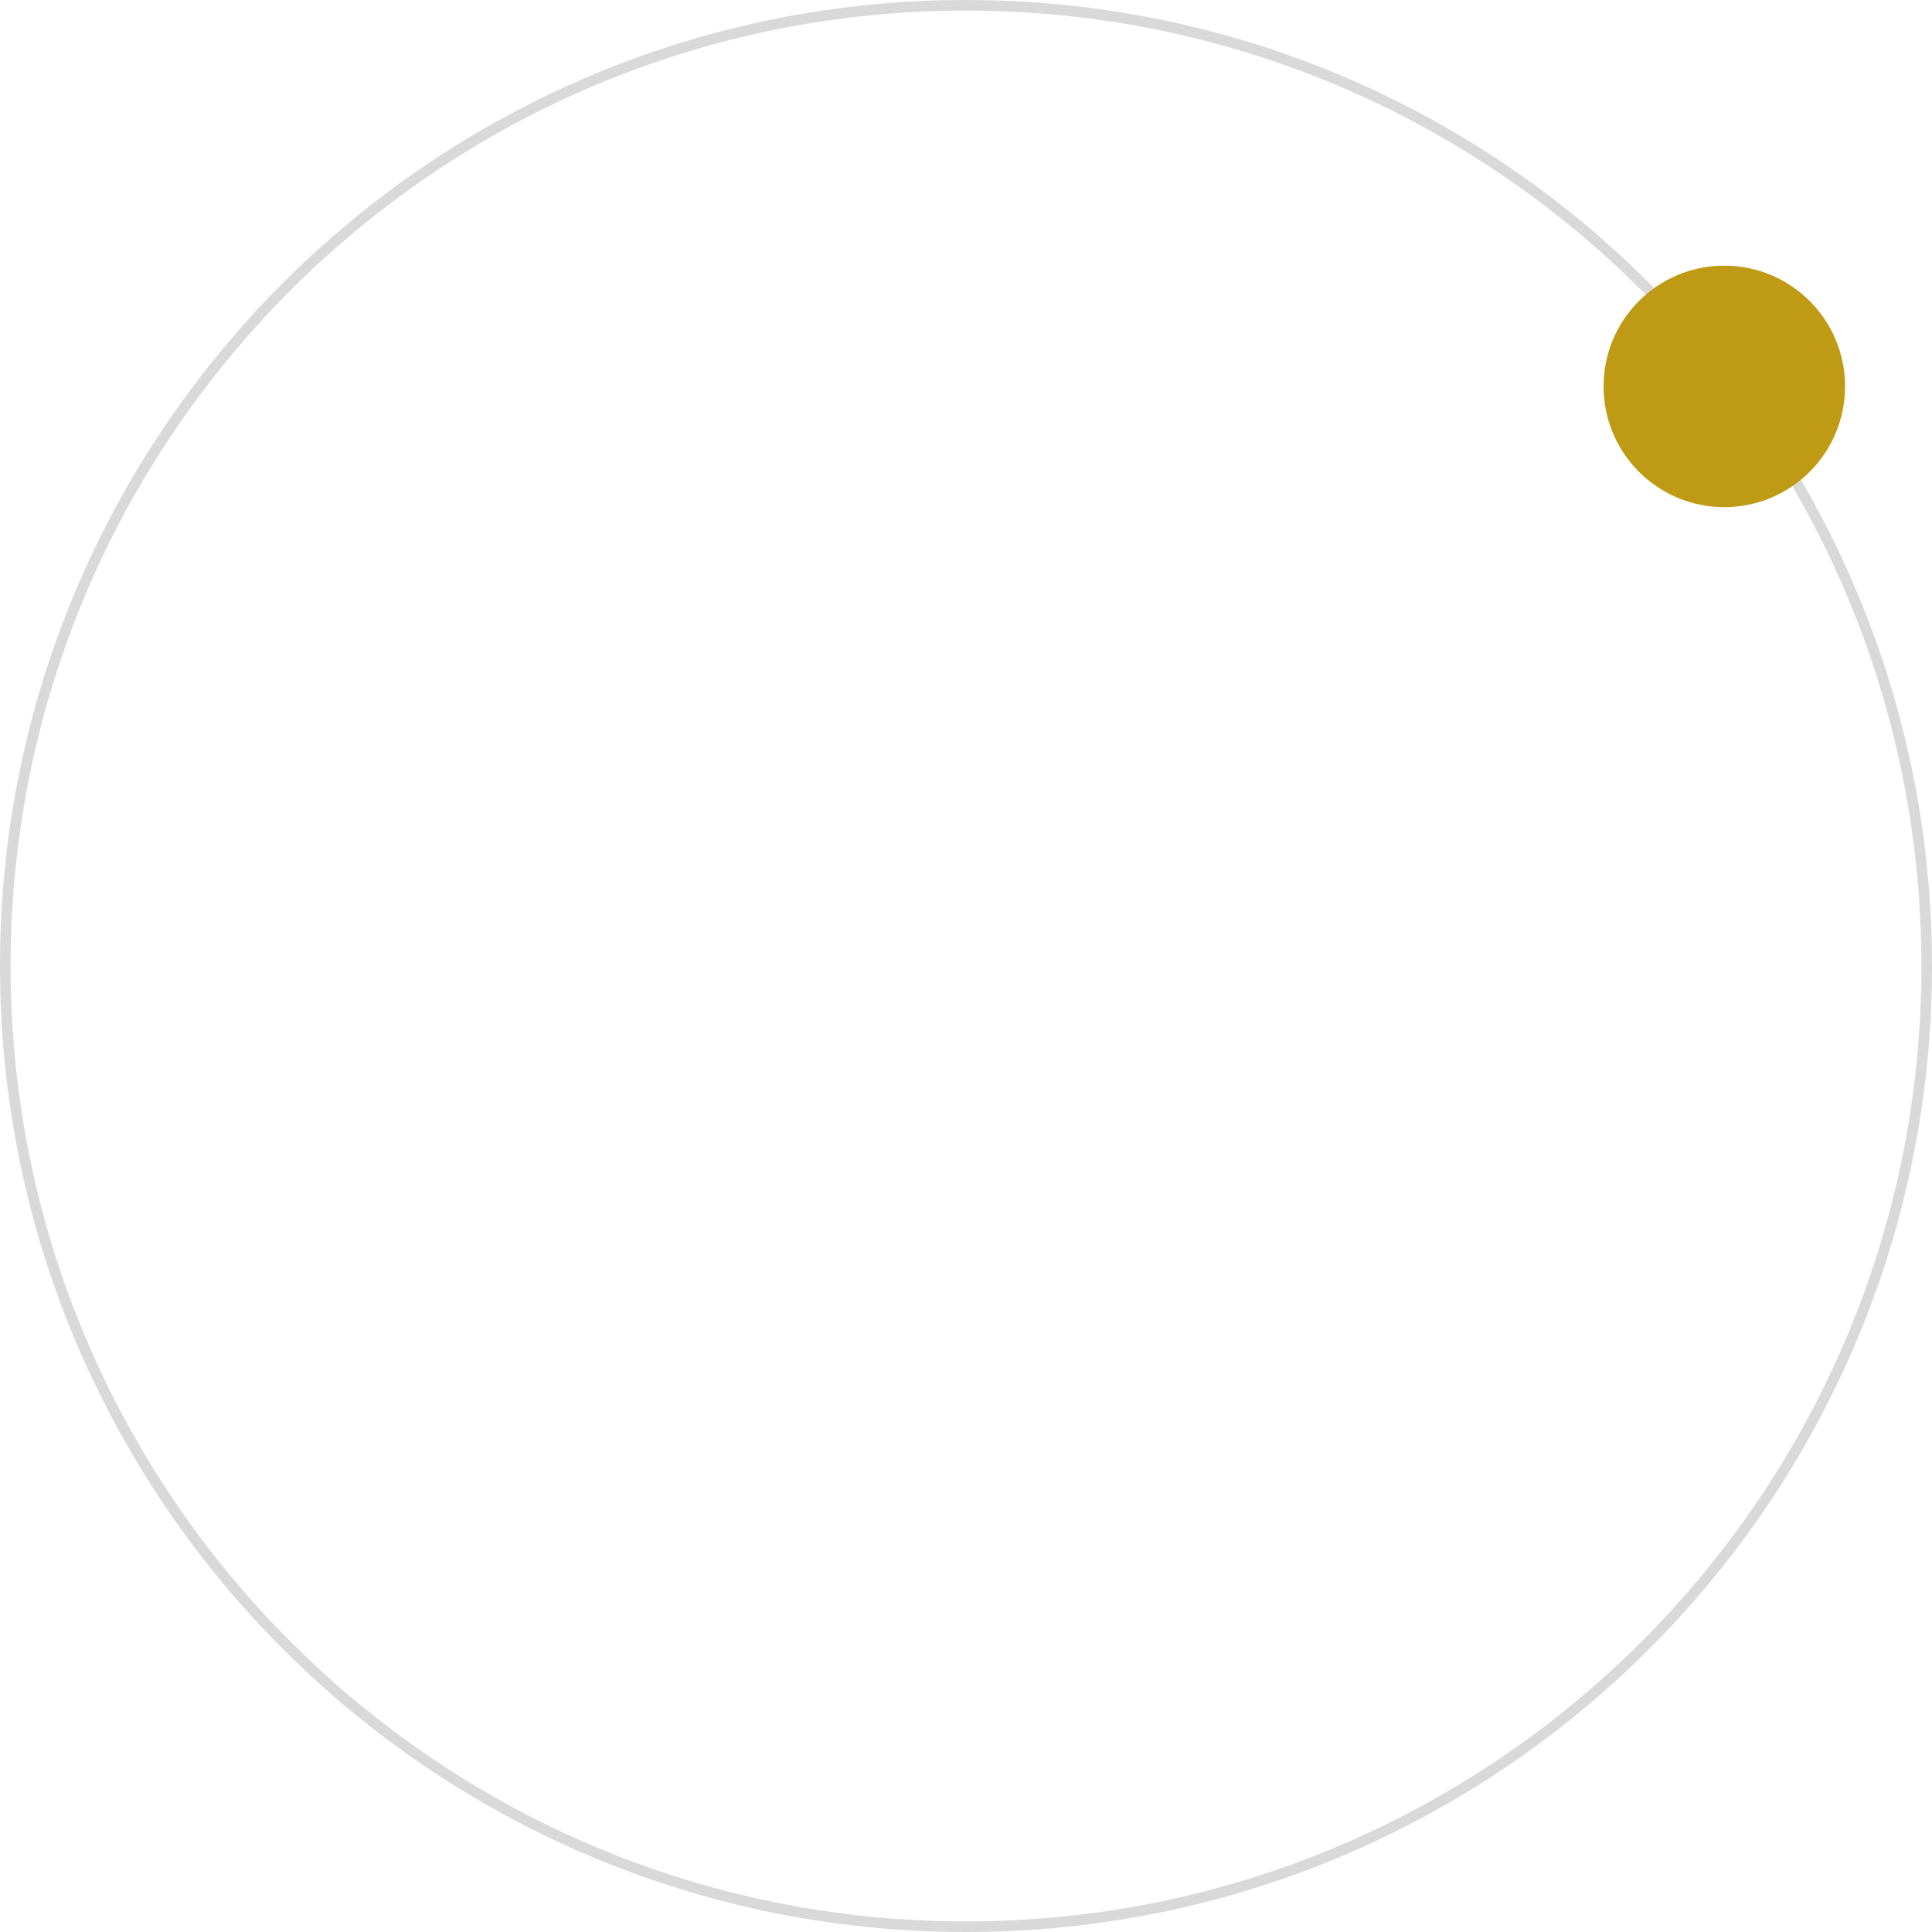 <svg width="400" height="400" viewBox="0 0 400 400" fill="none" xmlns="http://www.w3.org/2000/svg">
<path d="M400 200C400 310.457 310.457 400 200 400C89.543 400 0 310.457 0 200C0 89.543 89.543 0 200 0C310.457 0 400 89.543 400 200ZM2.191 200C2.191 309.247 90.753 397.809 200 397.809C309.247 397.809 397.809 309.247 397.809 200C397.809 90.753 309.247 2.191 200 2.191C90.753 2.191 2.191 90.753 2.191 200Z" fill="#D9D9D9"/>
<circle cx="357" cy="80" r="25" fill="#BF9A14"/>
</svg>
